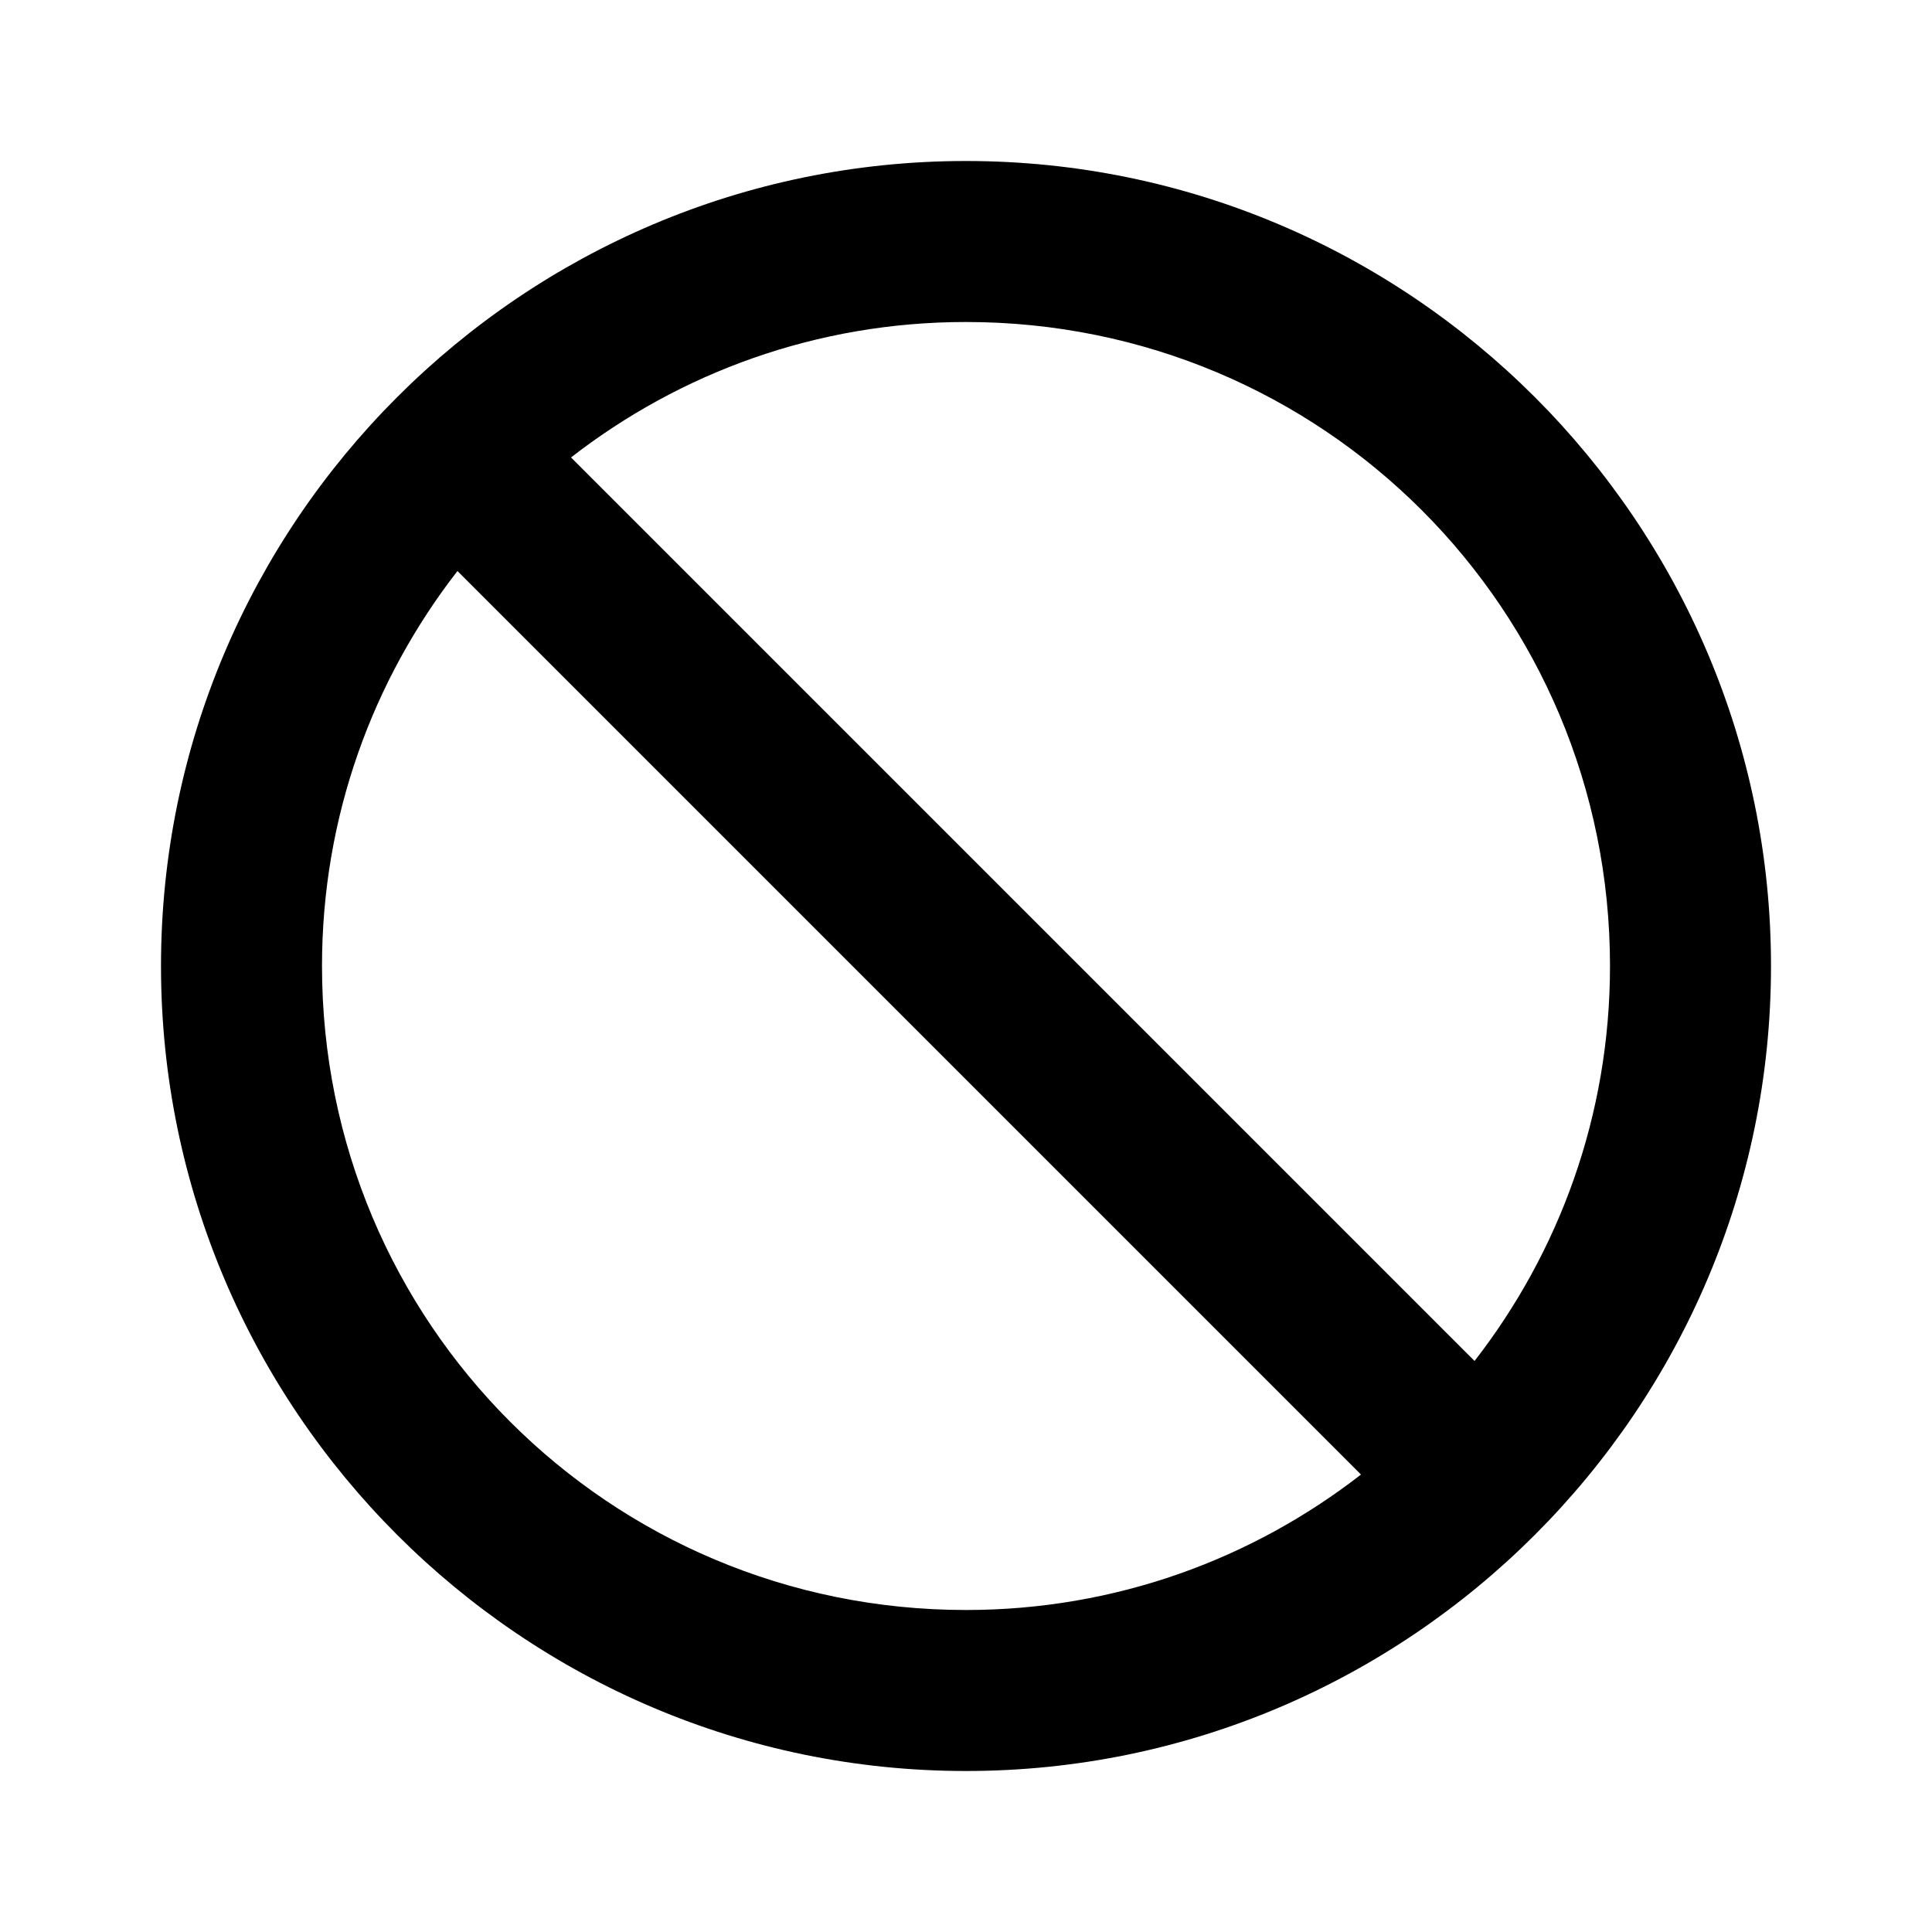 <?xml version="1.0" encoding="UTF-8"?>
<svg xmlns="http://www.w3.org/2000/svg" xmlns:xlink="http://www.w3.org/1999/xlink" width="18pt" height="18pt" viewBox="0 0 18 18" version="1.1">
<g id="surface1077">
<path style=" stroke:none;fill-rule:nonzero;fill:rgb(0%,0%,0%);fill-opacity:1;" d="M 9 1.5 C 4.867 1.5 1.5 4.867 1.5 9 C 1.5 13.133 4.867 16.5 9 16.5 C 13.133 16.5 16.5 13.133 16.5 9 C 16.5 4.867 13.133 1.5 9 1.5 Z M 9 3 C 12.324 3 15 5.676 15 9 C 15 10.391 14.527 11.664 13.738 12.68 L 5.32 4.262 C 6.336 3.473 7.609 3 9 3 Z M 4.262 5.32 L 12.68 13.738 C 11.664 14.527 10.391 15 9 15 C 5.676 15 3 12.324 3 9 C 3 7.609 3.473 6.336 4.262 5.32 Z M 4.262 5.32 "/>
</g>
</svg>
